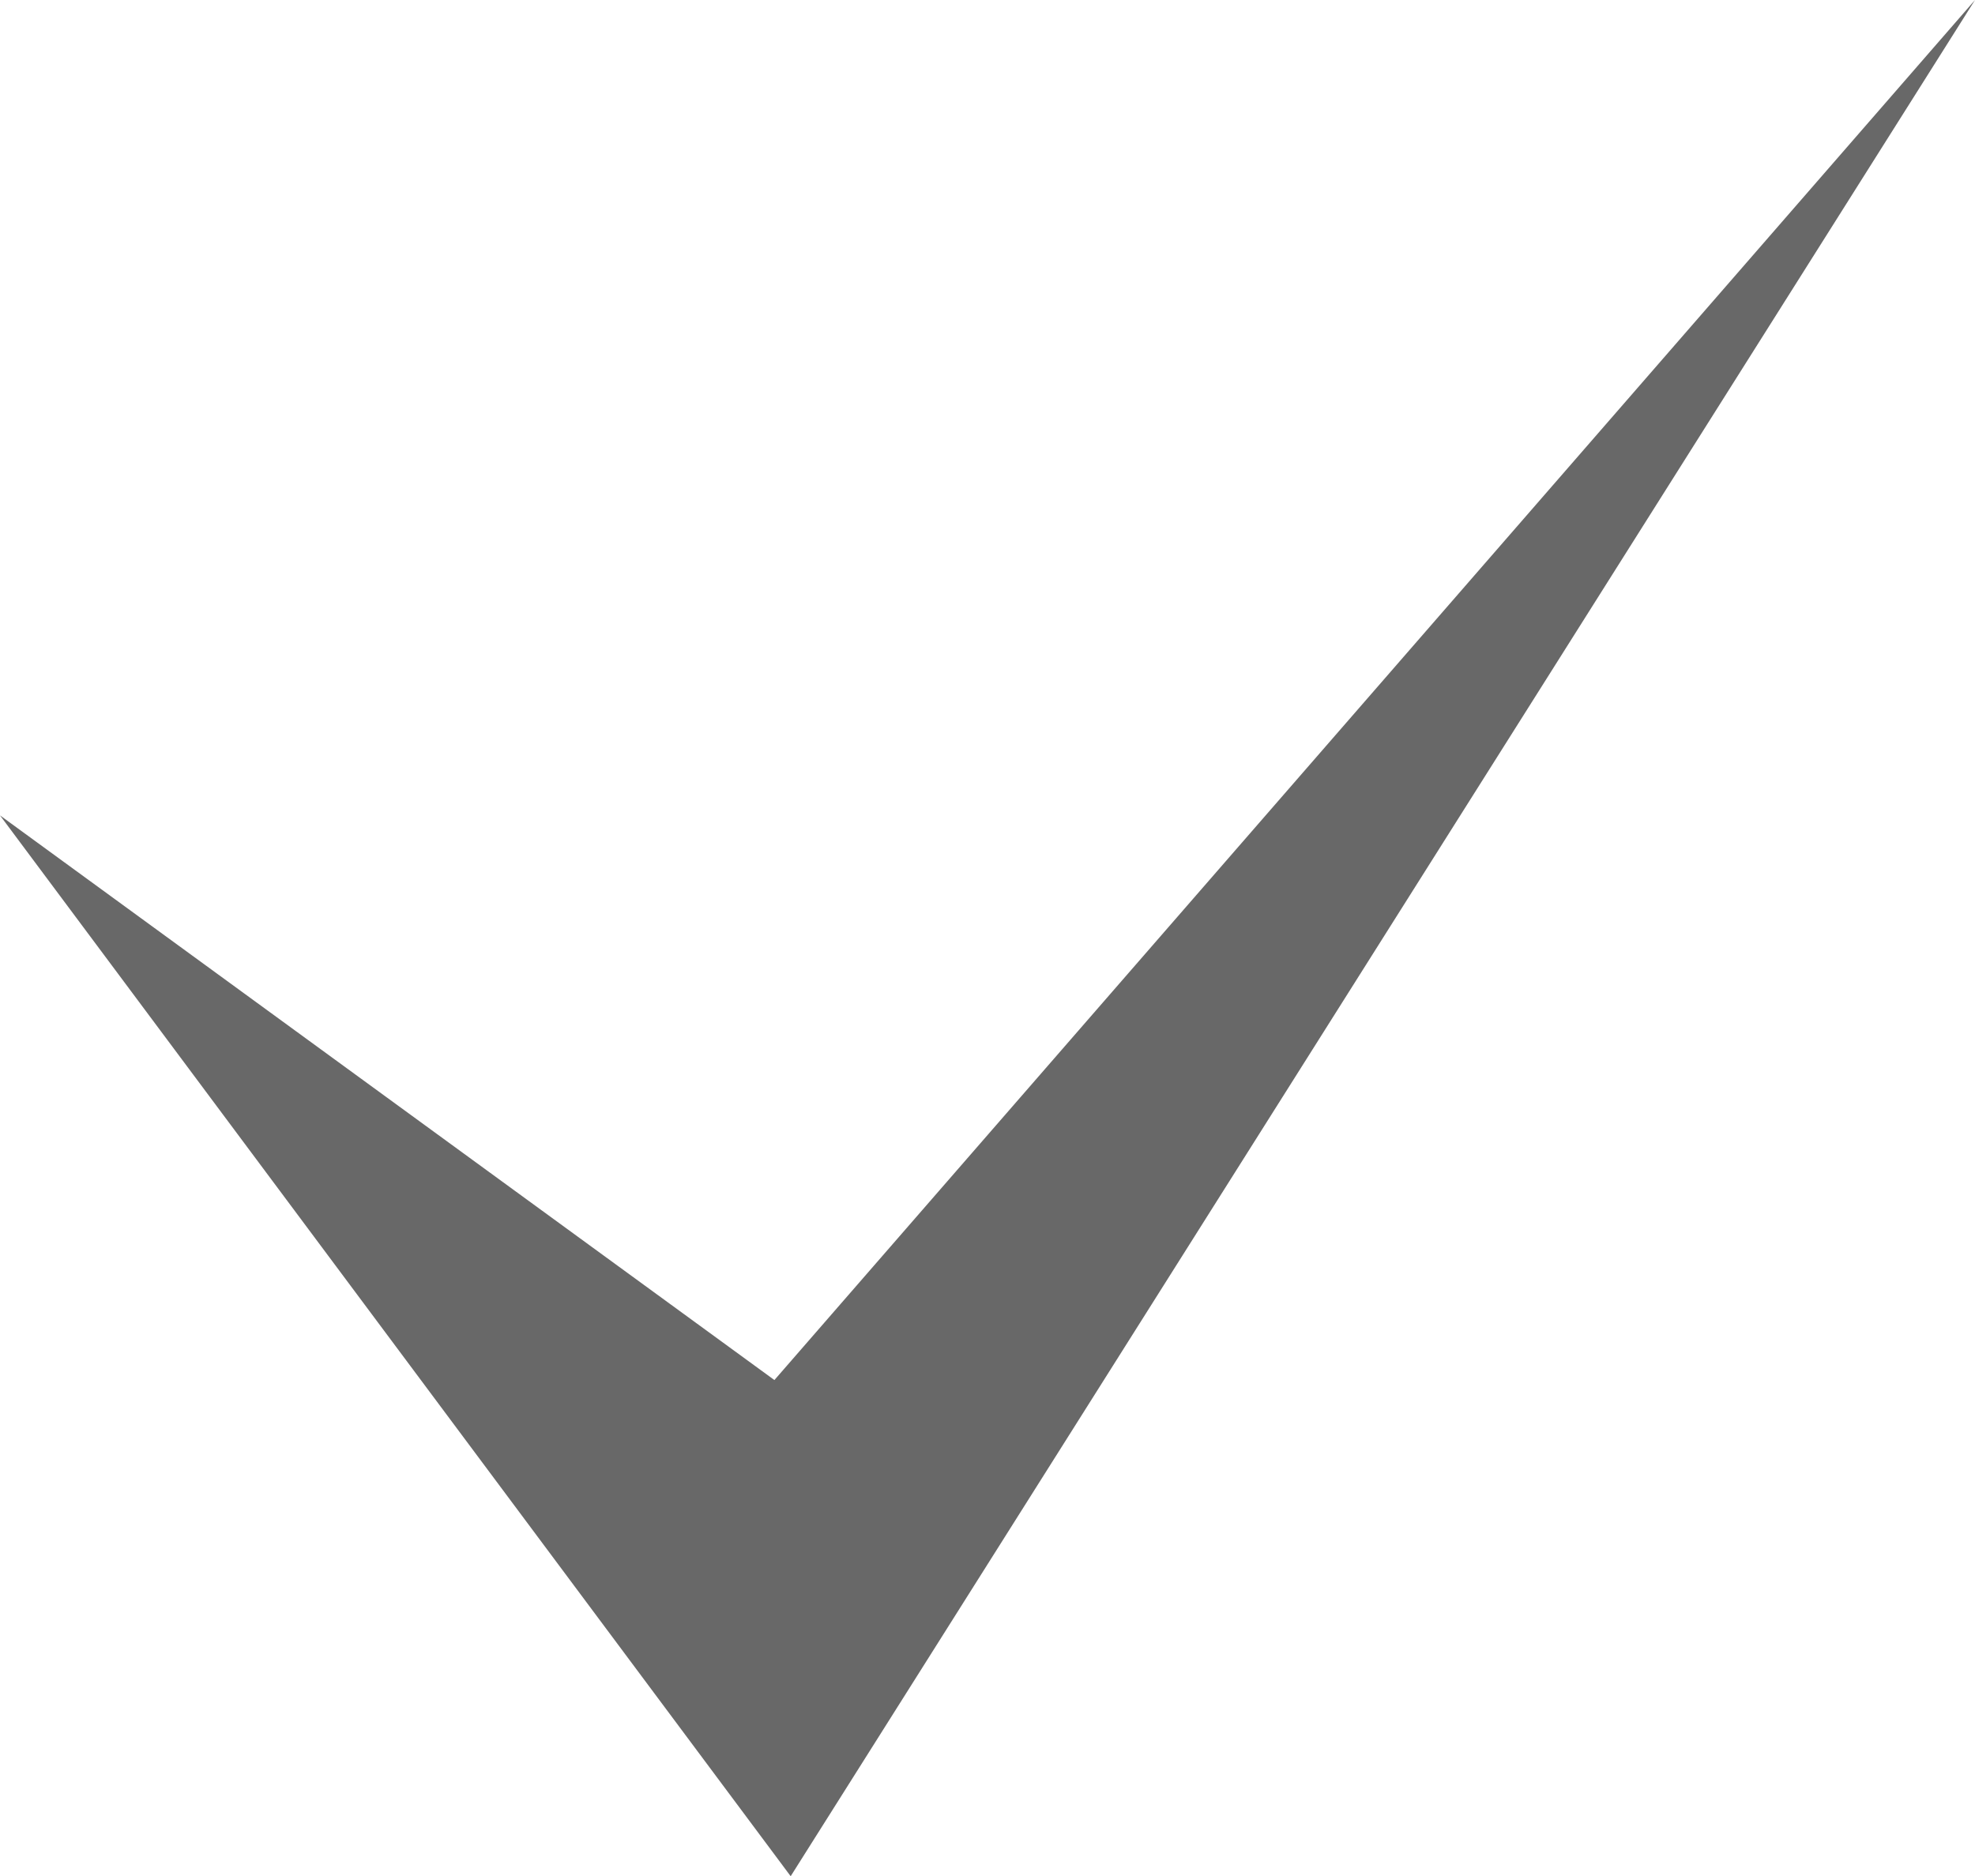 <svg xmlns="http://www.w3.org/2000/svg" viewBox="0 0 39.469 37.5"><defs><style>.cls-1{fill:#686868;}</style></defs><title>アセット 1</title><g id="レイヤー_2" data-name="レイヤー 2"><g id="Layer_1" data-name="Layer 1"><polygon class="cls-1" points="15.476 27.583 0 16.297 15.801 37.5 39.469 0 15.476 27.583"/></g></g></svg>